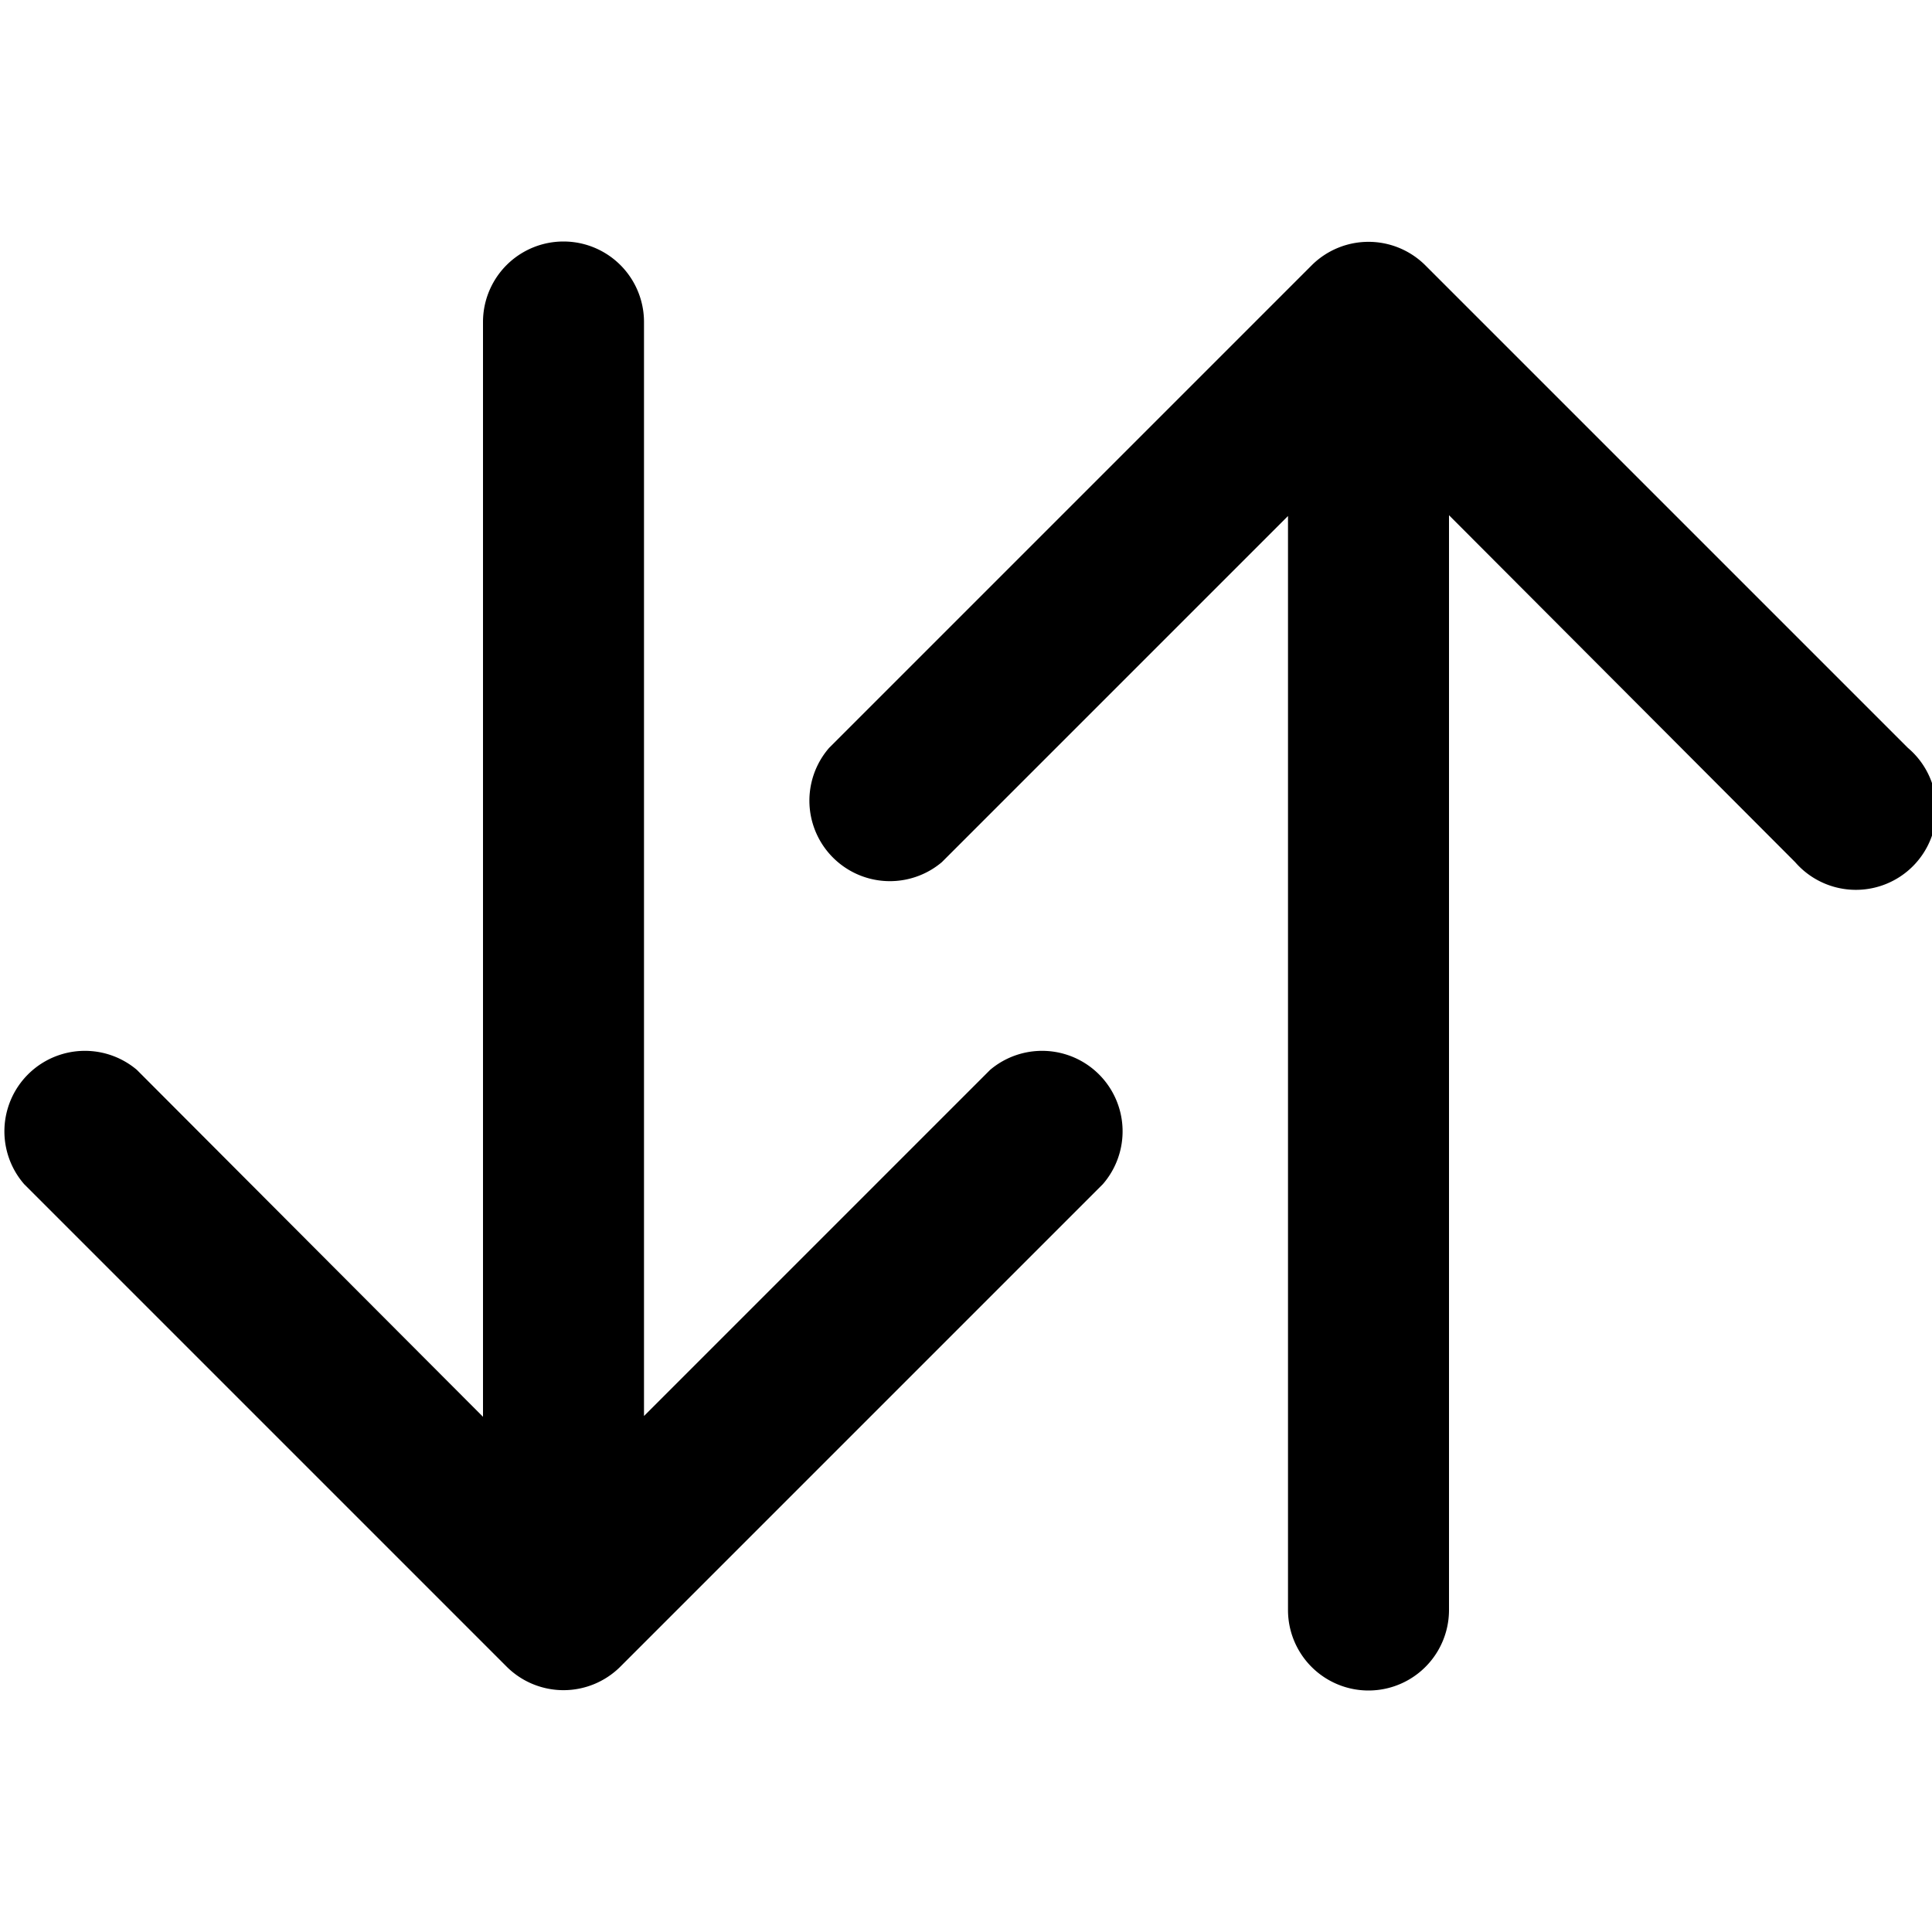 <svg viewBox="0 0 24 24" xmlns="http://www.w3.org/2000/svg"><path d="M8 17.59l4.3-4.3a1 1 0 0 1 1.4 1.42l-6 6a1 1 0 0 1-1.4 0l-6-6a1 1 0 0 1 1.4-1.42L6 17.6V4a1 1 0 1 1 2 0v13.59zM18 6.4V20a1 1 0 0 1-2 0V6.41l-4.3 4.3a1 1 0 0 1-1.4-1.42l6-6a1 1 0 0 1 1.4 0l6 6a1 1 0 1 1-1.4 1.42L18 6.4z" fill="#000" fill-rule="nonzero"/></svg>
